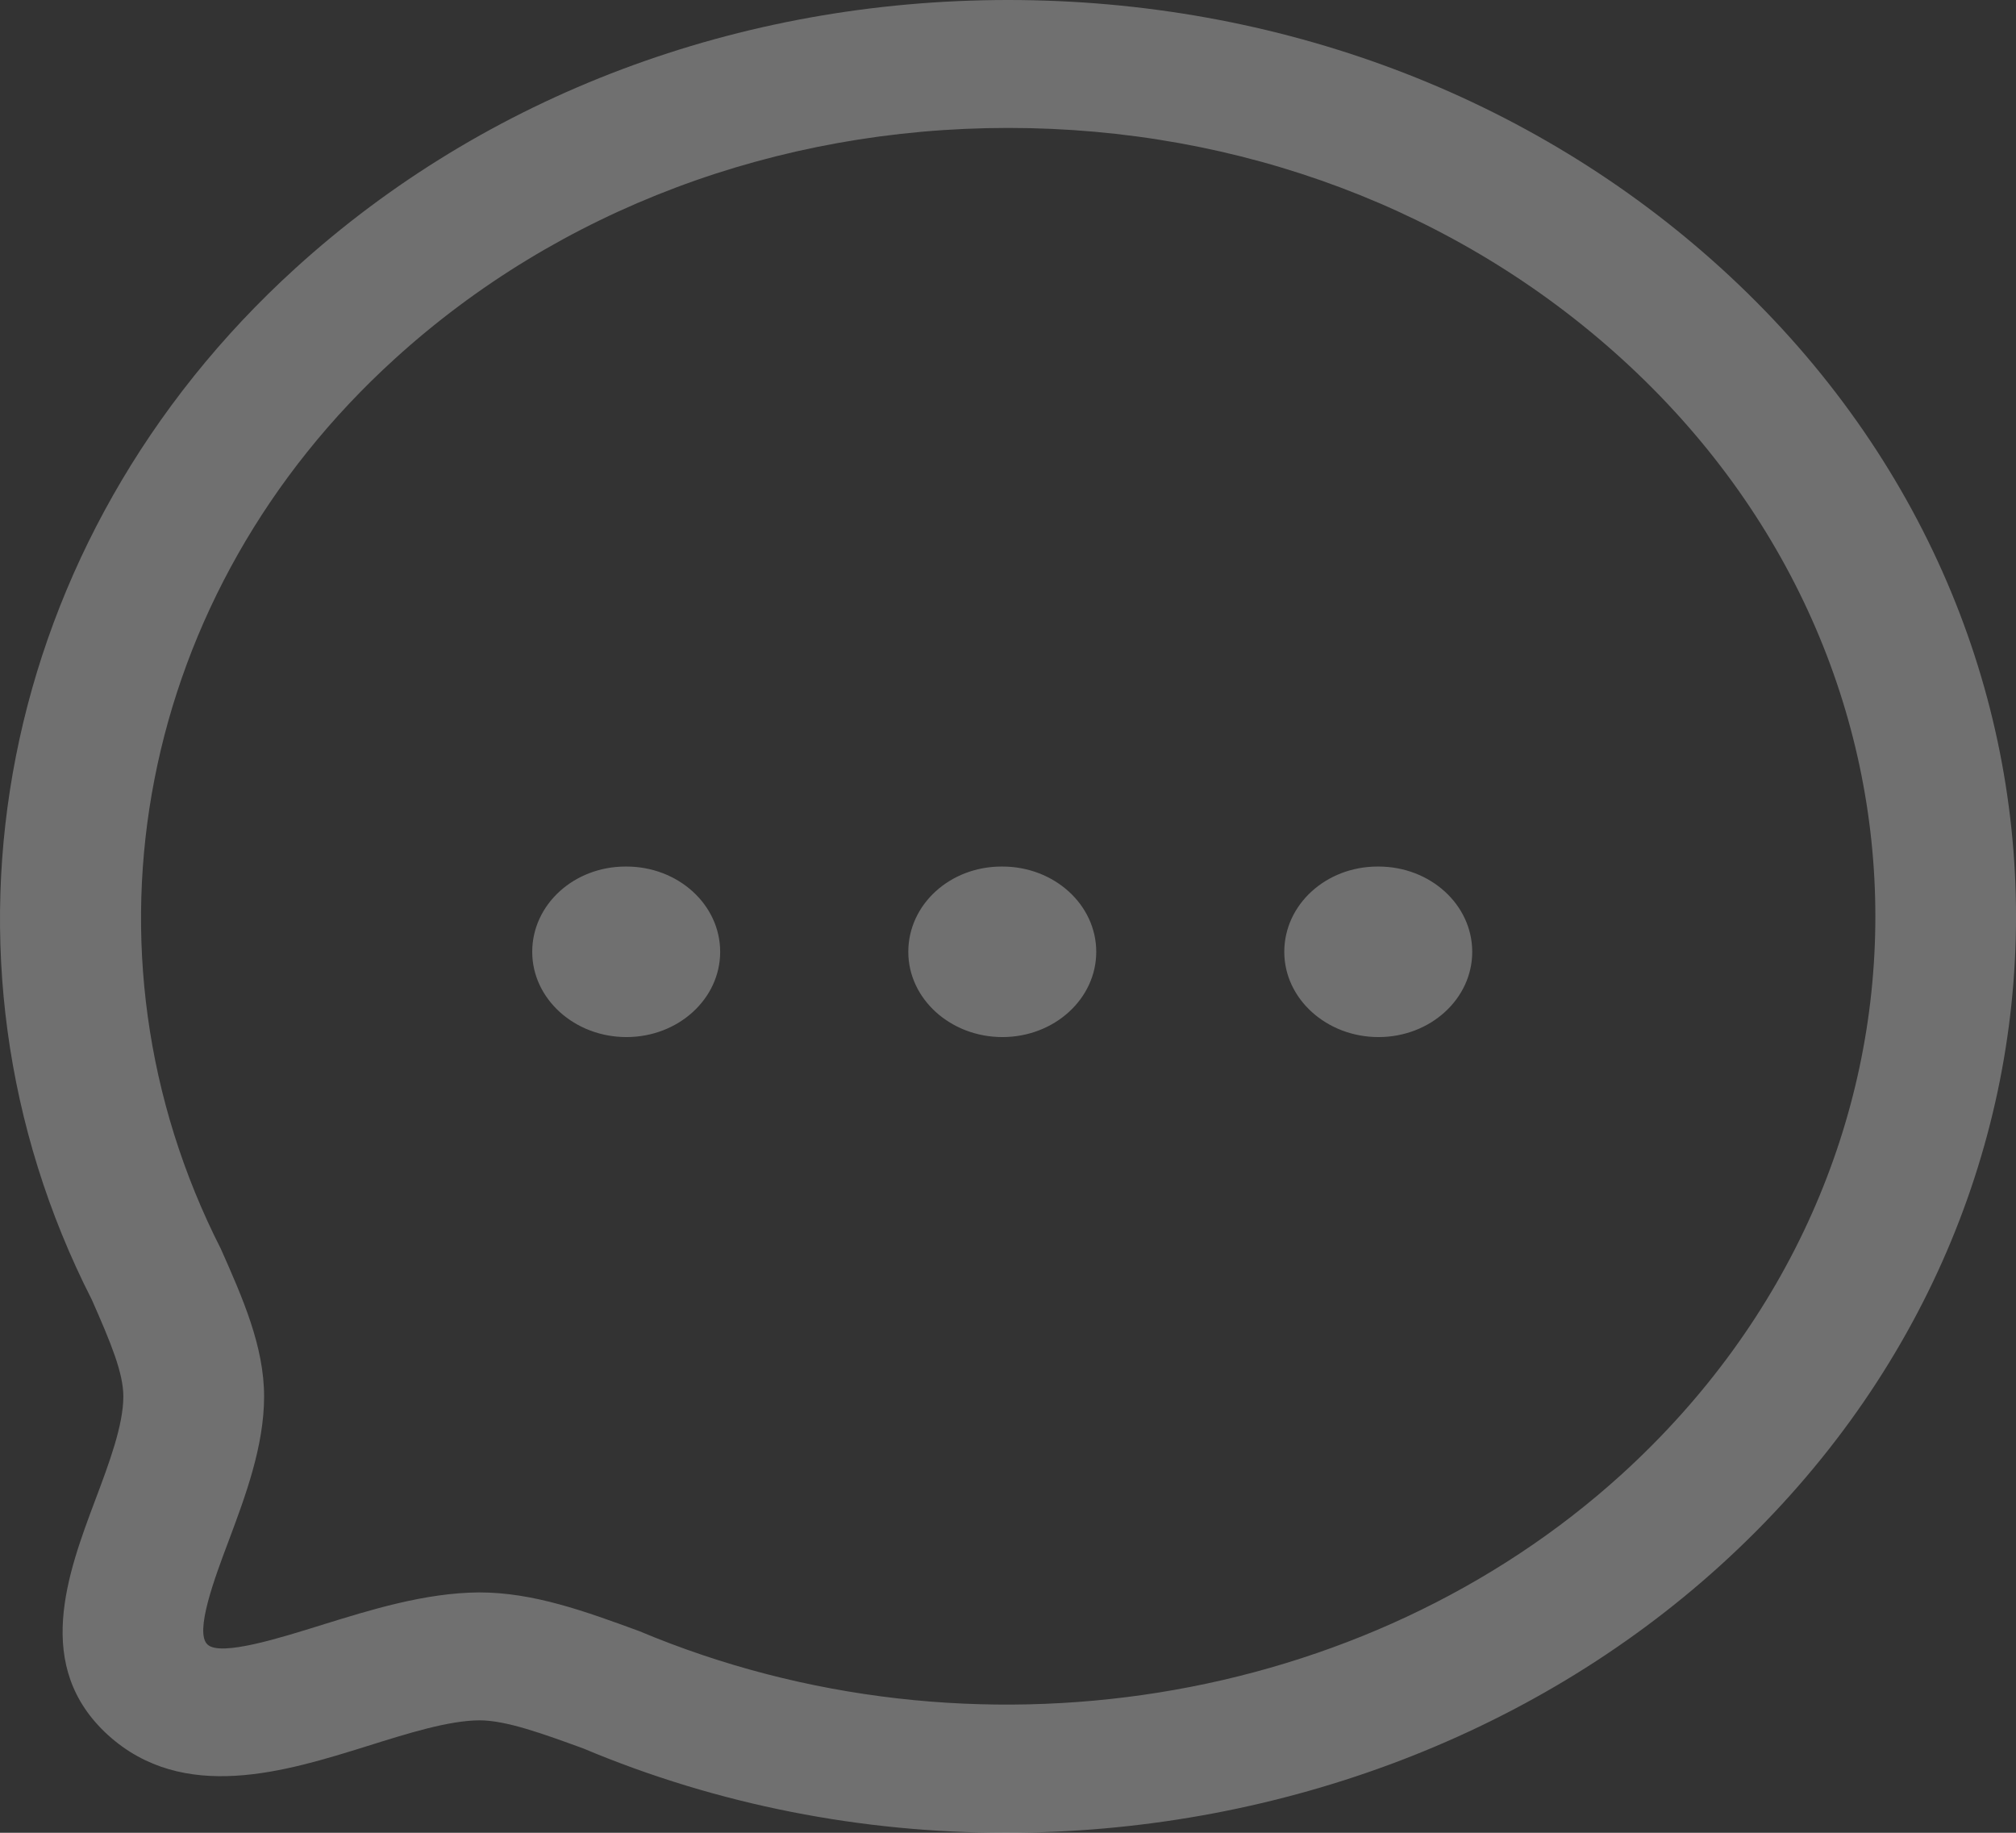 <svg width="22" height="20" viewBox="0 0 22 20" fill="none" xmlns="http://www.w3.org/2000/svg">
<rect x="0" y="0" width="22" height="20" fill="#333333" stroke="none"/>
<path fill-rule="evenodd" clip-rule="evenodd" d="M11.002 0C13.943 0 16.706 1.039 18.782 2.927C23.073 6.828 23.073 13.174 18.782 17.075C16.678 18.988 13.846 20 10.977 20C9.413 20 7.839 19.7 6.366 19.08C5.932 18.922 5.526 18.773 5.234 18.773C4.898 18.774 4.447 18.916 4.011 19.053C3.116 19.332 2.003 19.68 1.179 18.934C0.358 18.186 0.736 17.177 1.041 16.365C1.192 15.964 1.346 15.551 1.346 15.239C1.346 14.982 1.21 14.654 1.002 14.183C-0.916 10.419 -0.029 5.883 3.223 2.928C5.298 1.04 8.061 0 11.002 0ZM11.003 1.396C8.472 1.396 6.094 2.291 4.308 3.916C1.509 6.458 0.748 10.361 2.411 13.63C2.65 14.169 2.882 14.693 2.882 15.239C2.882 15.783 2.676 16.331 2.495 16.815C2.345 17.213 2.119 17.814 2.265 17.946C2.407 18.08 3.072 17.869 3.511 17.732C4.038 17.569 4.636 17.381 5.229 17.377C5.822 17.377 6.382 17.582 6.975 17.799C10.606 19.325 14.899 18.63 17.697 16.088C21.388 12.731 21.388 7.27 17.697 3.915C15.91 2.29 13.533 1.396 11.003 1.396ZM15.043 9.456C15.608 9.456 16.066 9.872 16.066 10.387C16.066 10.901 15.608 11.317 15.043 11.317C14.478 11.317 14.015 10.901 14.015 10.387C14.015 9.872 14.469 9.456 15.034 9.456H15.043ZM10.939 9.456C11.504 9.456 11.963 9.872 11.963 10.387C11.963 10.901 11.504 11.317 10.939 11.317C10.374 11.317 9.912 10.901 9.912 10.387C9.912 9.872 10.364 9.456 10.93 9.456H10.939ZM6.836 9.456C7.401 9.456 7.859 9.872 7.859 10.387C7.859 10.901 7.401 11.317 6.836 11.317C6.271 11.317 5.808 10.901 5.808 10.387C5.808 9.872 6.262 9.456 6.827 9.456H6.836Z" fill="white" fill-opacity="0.3"/>
</svg>
